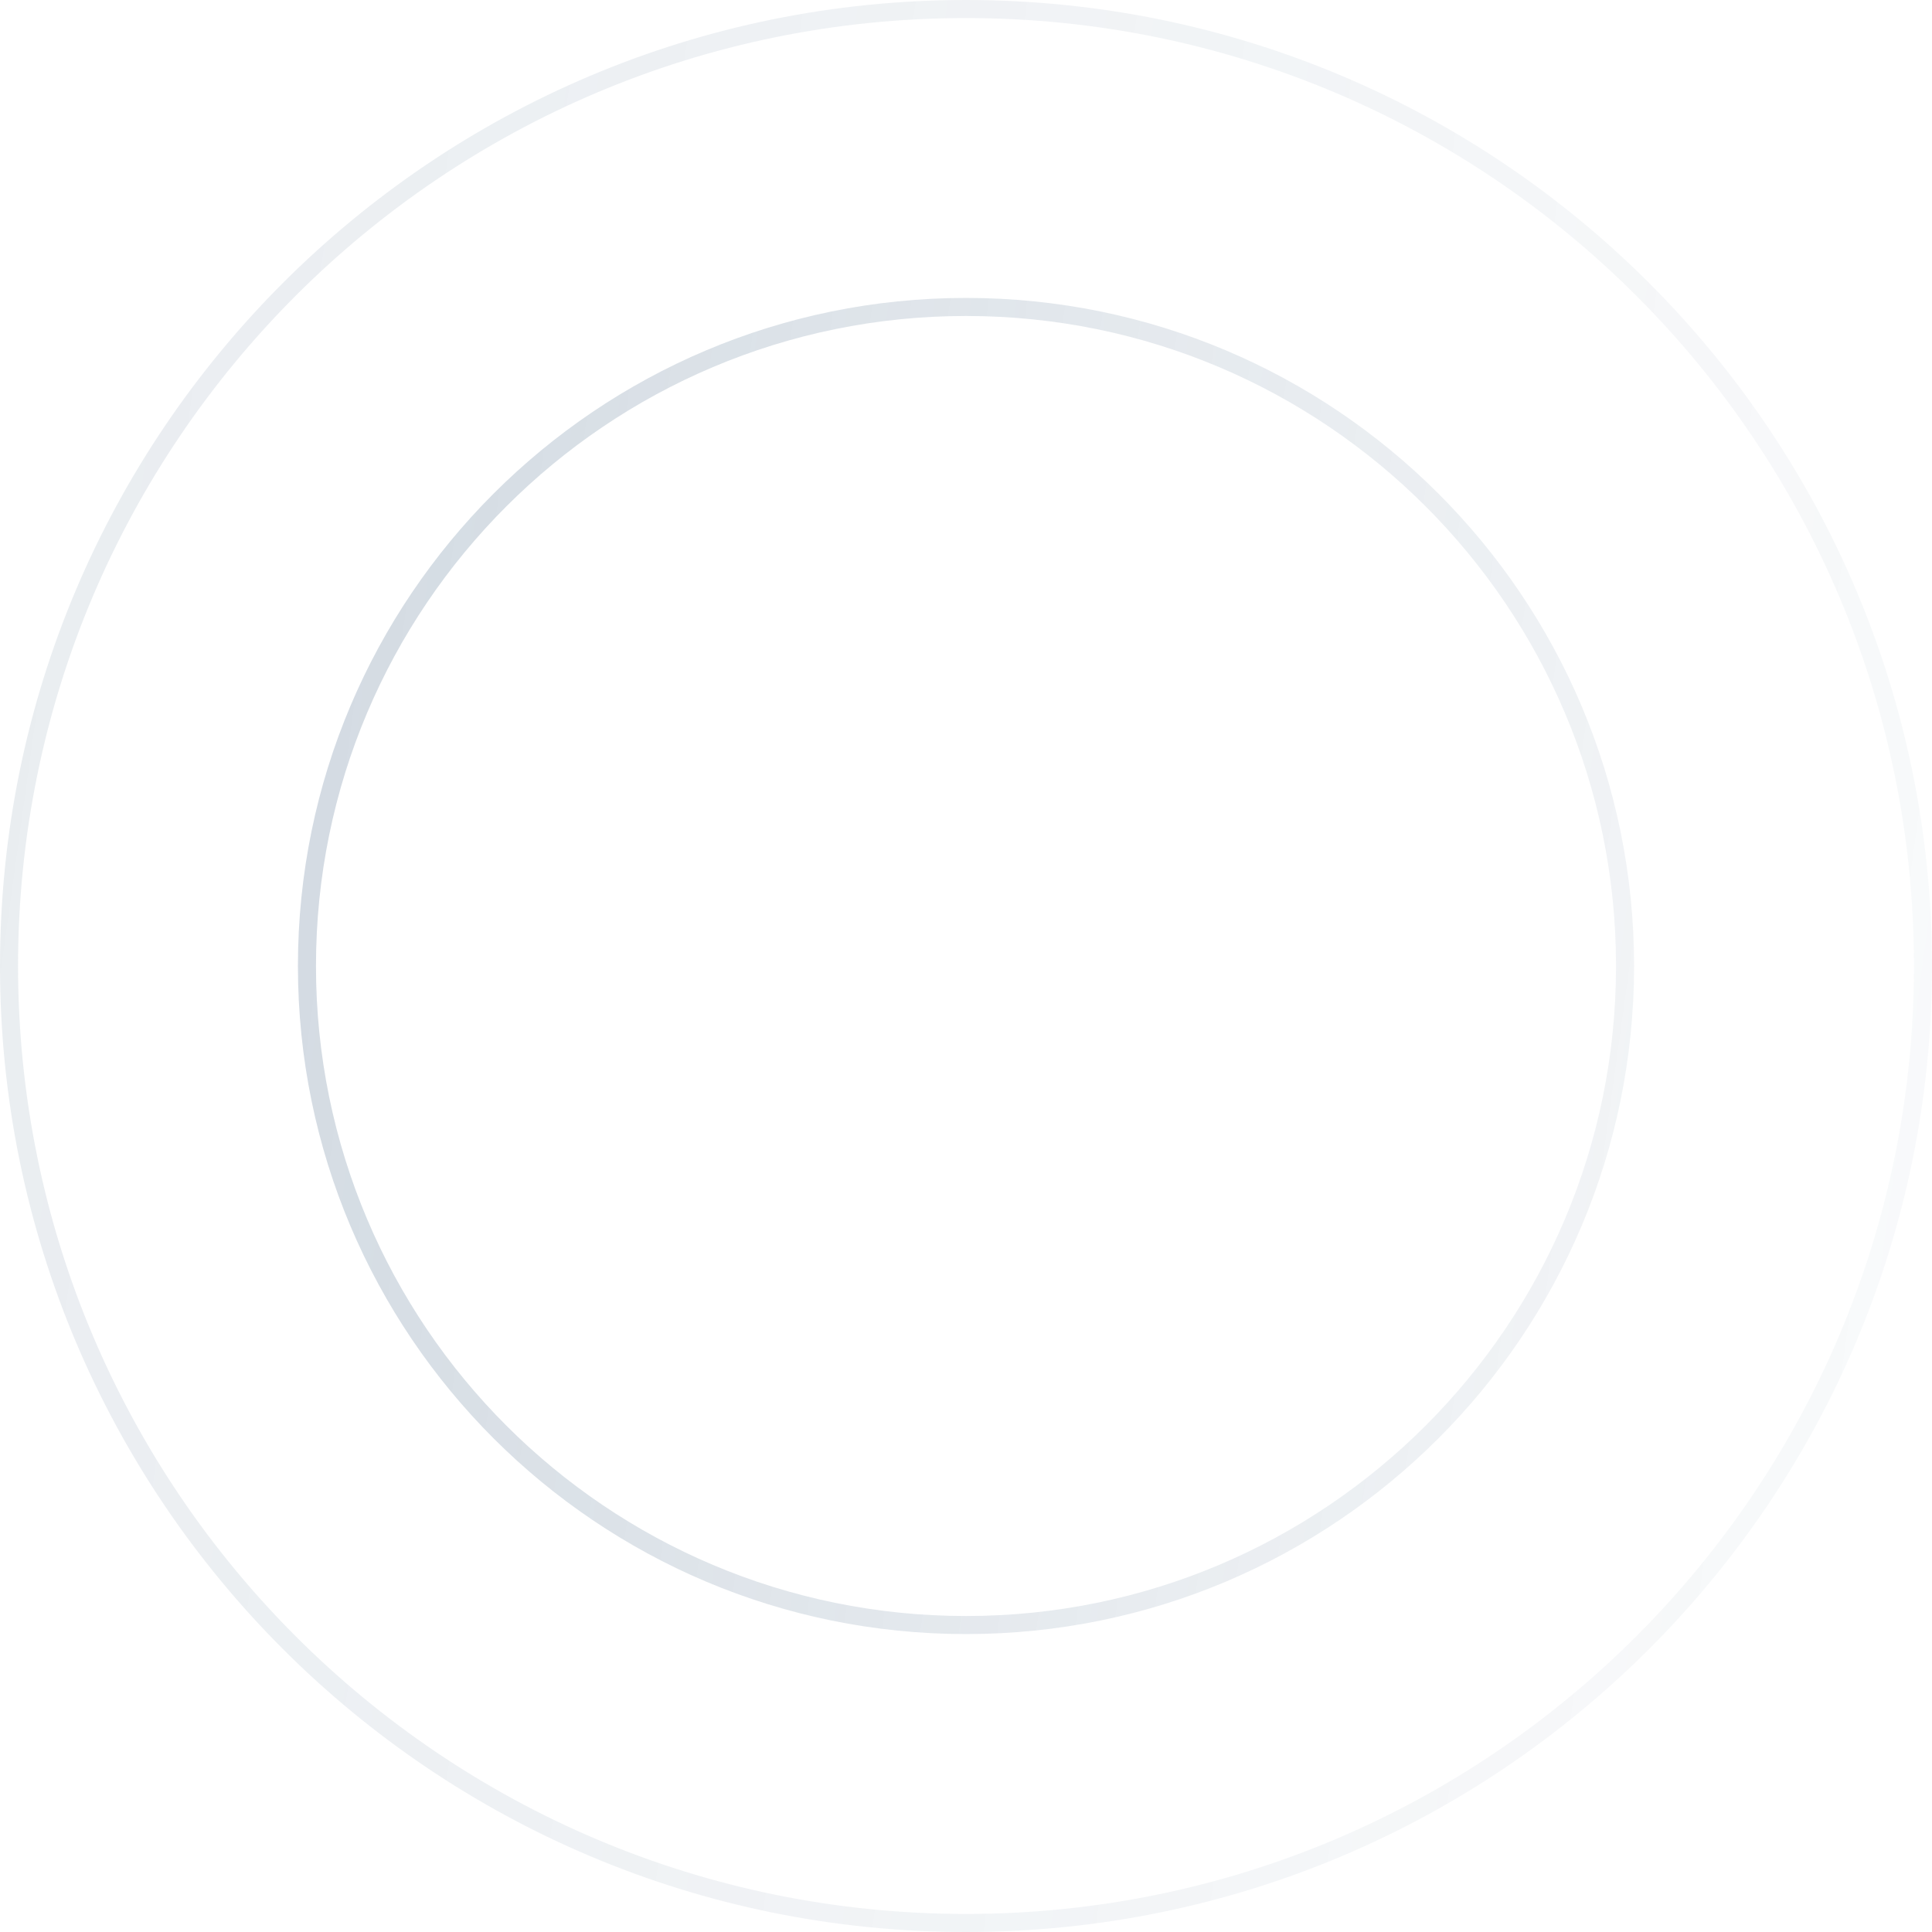 <svg width="214" height="214" viewBox="0 0 214 214" fill="none" xmlns="http://www.w3.org/2000/svg">
    <path opacity="0.2" d="M107 180C66.683 180 34 147.317 34 107C34 66.683 66.683 34 107 34C147.317 34 180 66.683 180 107C180 147.317 147.317 180 107 180Z" stroke="url(#paint0_linear)" stroke-width="2"/>
    <path opacity="0.1" d="M107 213C48.458 213 1 165.542 1 107C1 48.458 48.458 1 107 1C165.542 1 213 48.458 213 107C213 165.542 165.542 213 107 213Z" stroke="url(#paint1_linear)" stroke-width="2"/>
    <defs>
        <linearGradient id="paint0_linear" x1="43.326" y1="33" x2="214.383" y2="56.653" gradientUnits="userSpaceOnUse">
            <stop stop-color="#274D72"/>
            <stop offset="1" stop-color="#274D72" stop-opacity="0.2"/>
        </linearGradient>
        <linearGradient id="paint1_linear" x1="14.93" y1="-1.50363e-05" x2="262.269" y2="34.2" gradientUnits="userSpaceOnUse">
            <stop stop-color="#274D72"/>
            <stop offset="1" stop-color="#274D72" stop-opacity="0.2"/>
        </linearGradient>
    </defs>
</svg>